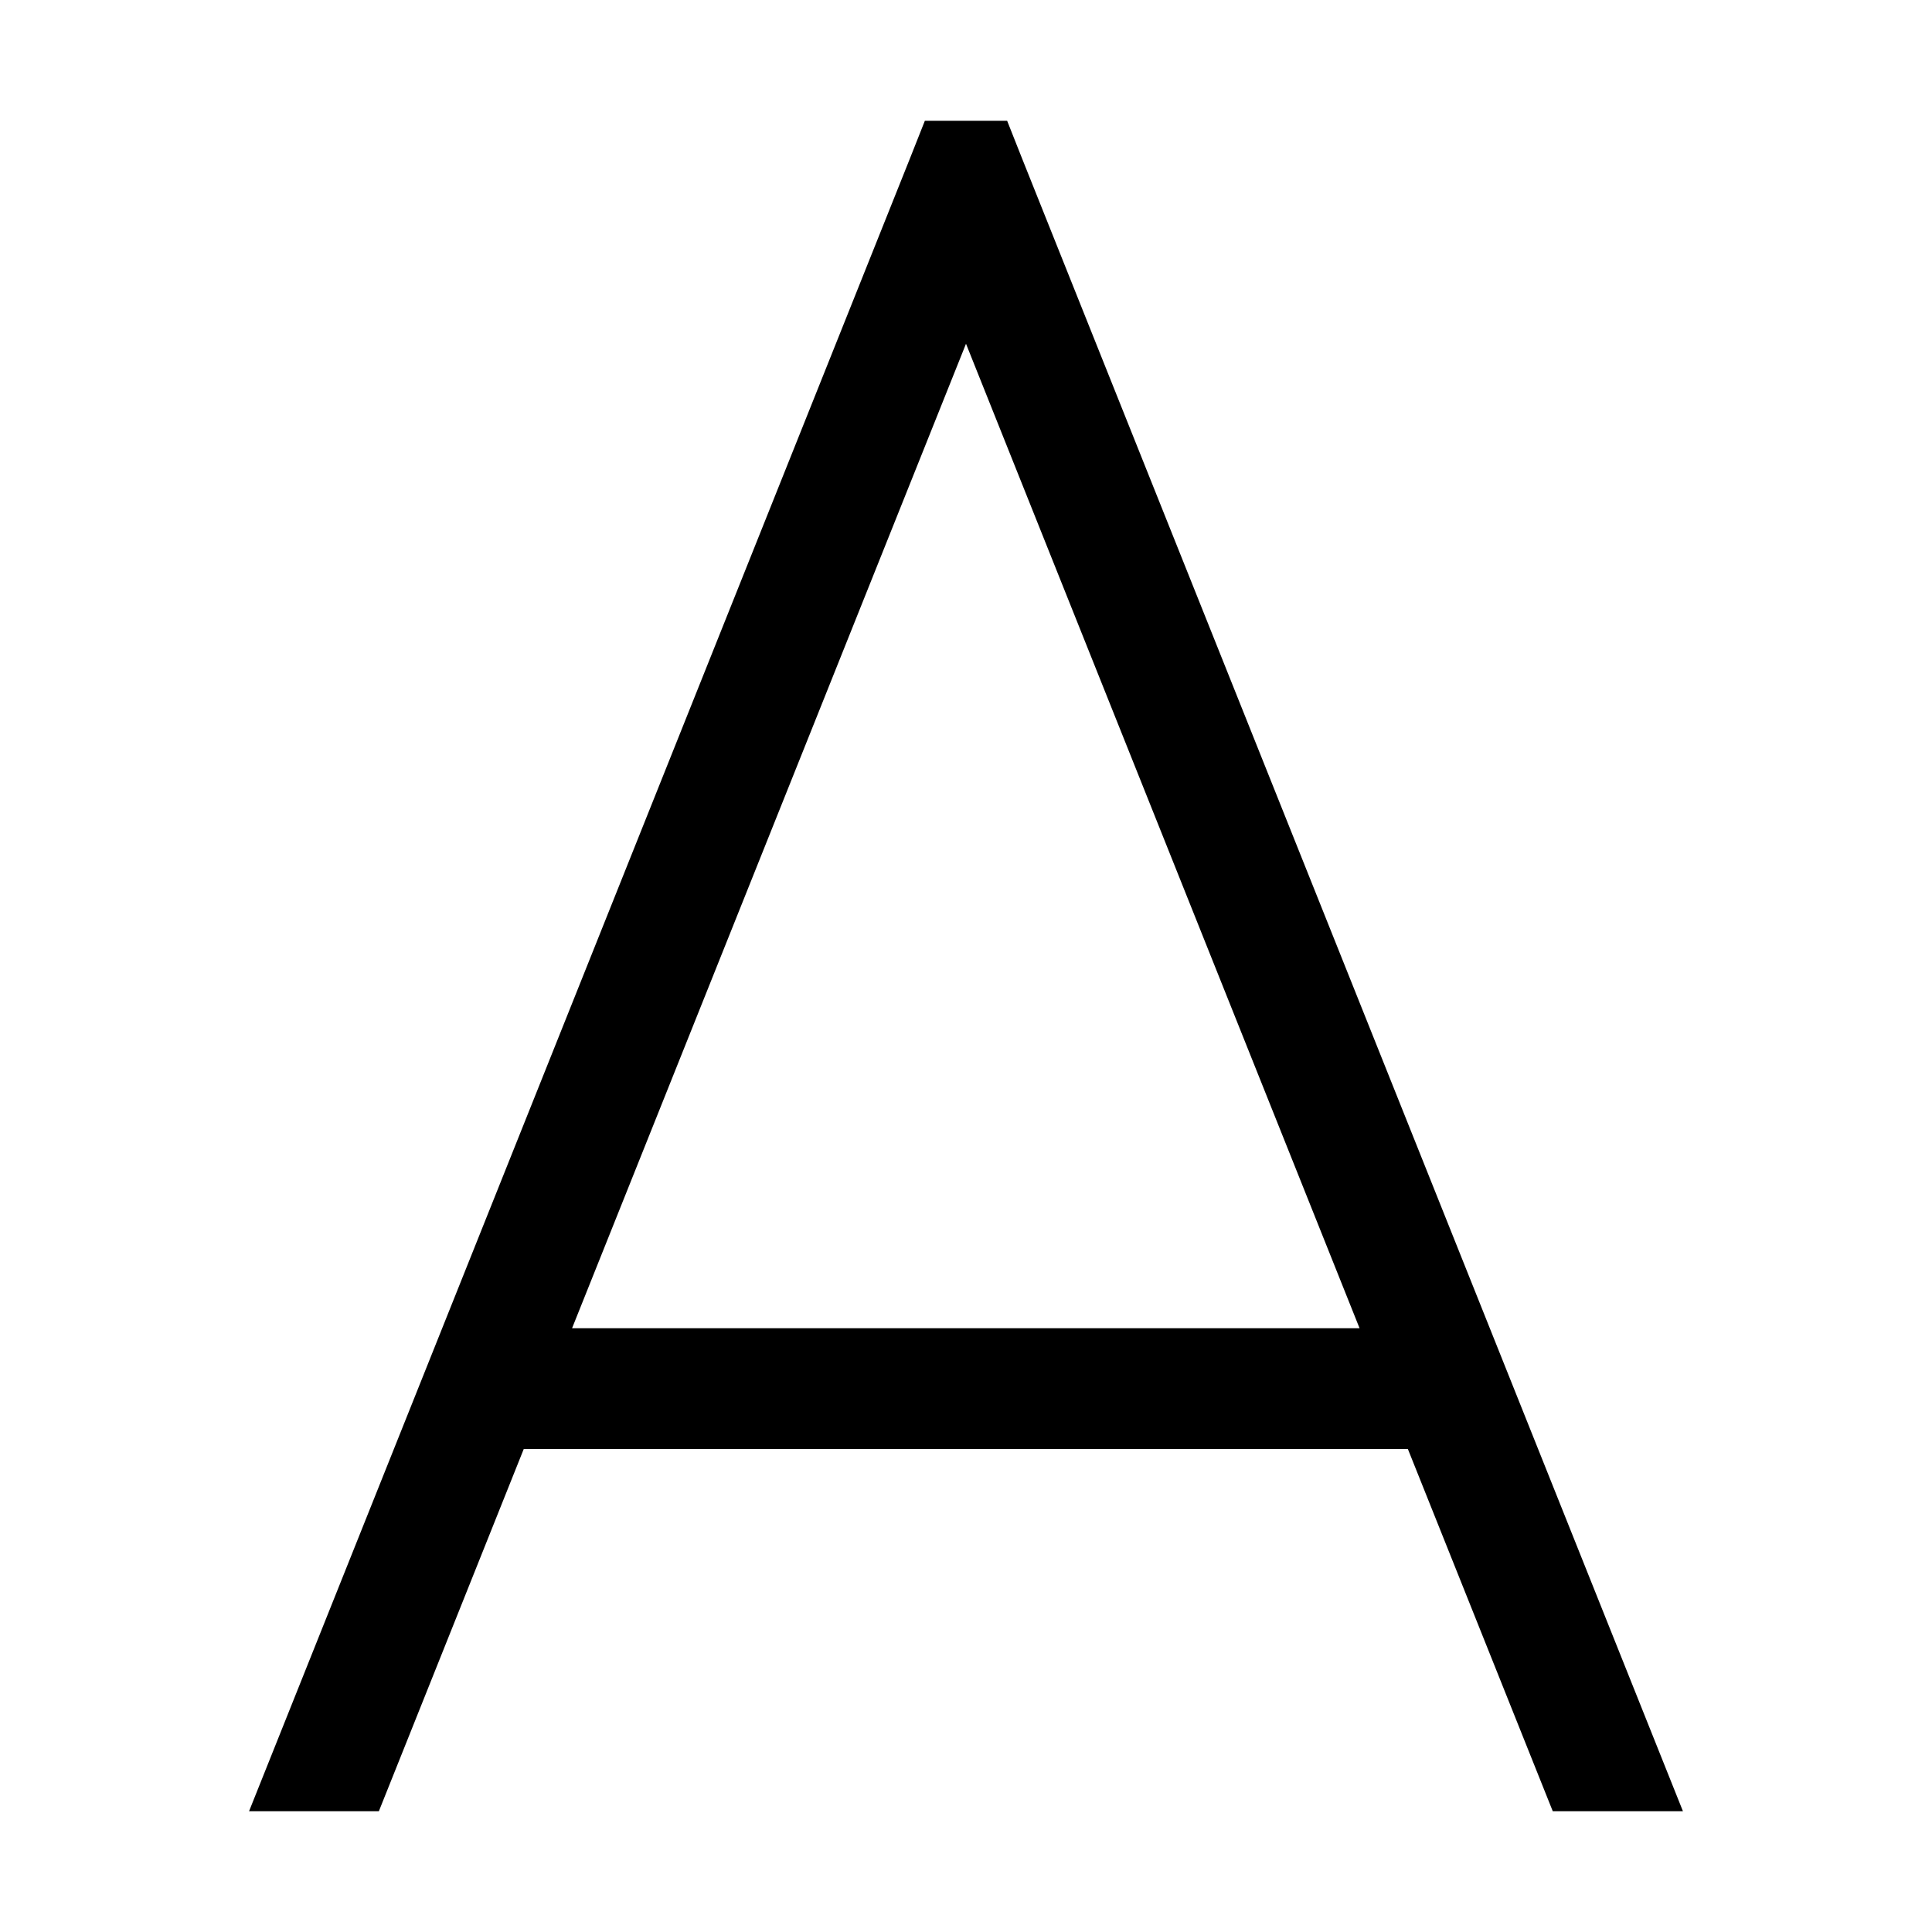 <svg xmlns="http://www.w3.org/2000/svg" width="24" height="24" viewBox="0 0 384 512">
    <path d="M181.2 32l21.7 0 4 10.1L382 480l-34.5 0-38.4-96L74.8 384 36.4 480 2 480 177.1 42.1l4-10.1zM192 91.1L87.6 352l208.7 0L192 91.1z"/>
</svg>